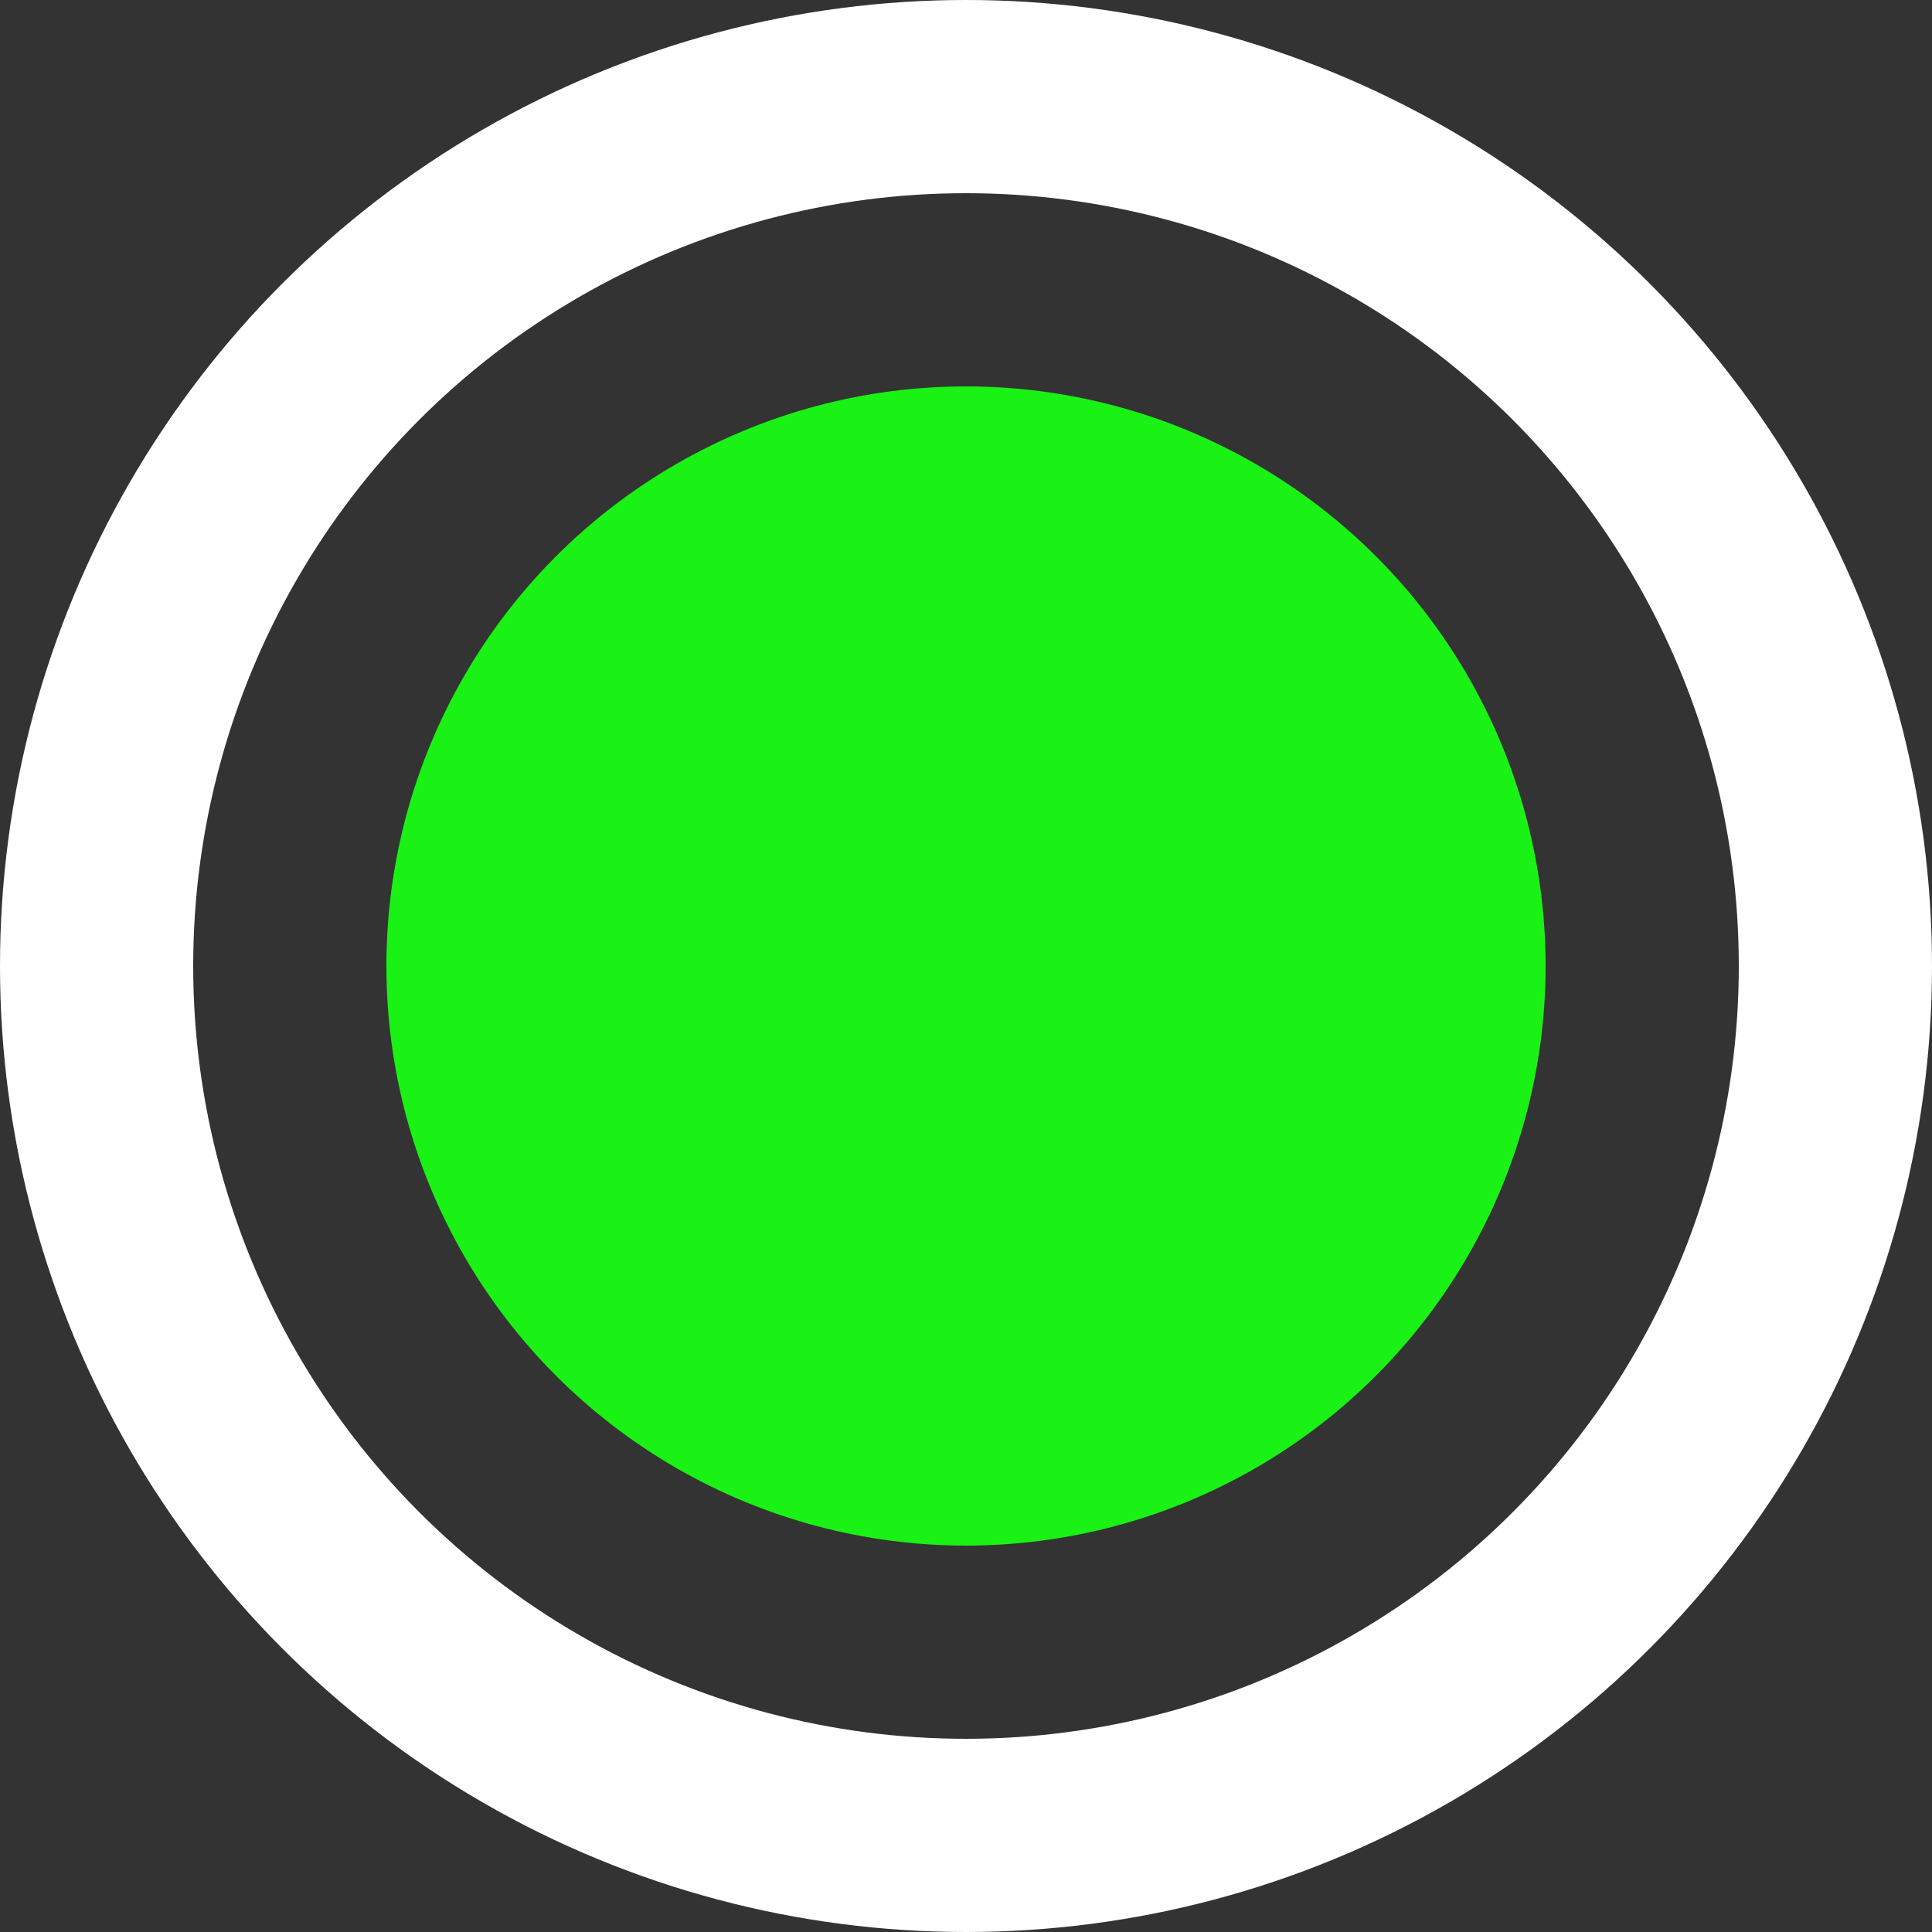 <svg width="10" height="10" viewBox="0 0 10 10" fill="none" xmlns="http://www.w3.org/2000/svg">
    <rect x="0" y="0" width="10" height="10" fill="#333333" stroke="none"/>
    <g clip-path="url(#clip0_1905_7990)">
        <circle cx="5" cy="5" r="3" fill="#19F214"/>
        <circle cx="5" cy="5" r="4.5" stroke="white"/>
    </g>
    <defs>
        <clipPath id="clip0_1905_7990">
            <rect width="10" height="10" fill="white"/>
        </clipPath>
    </defs>
</svg>